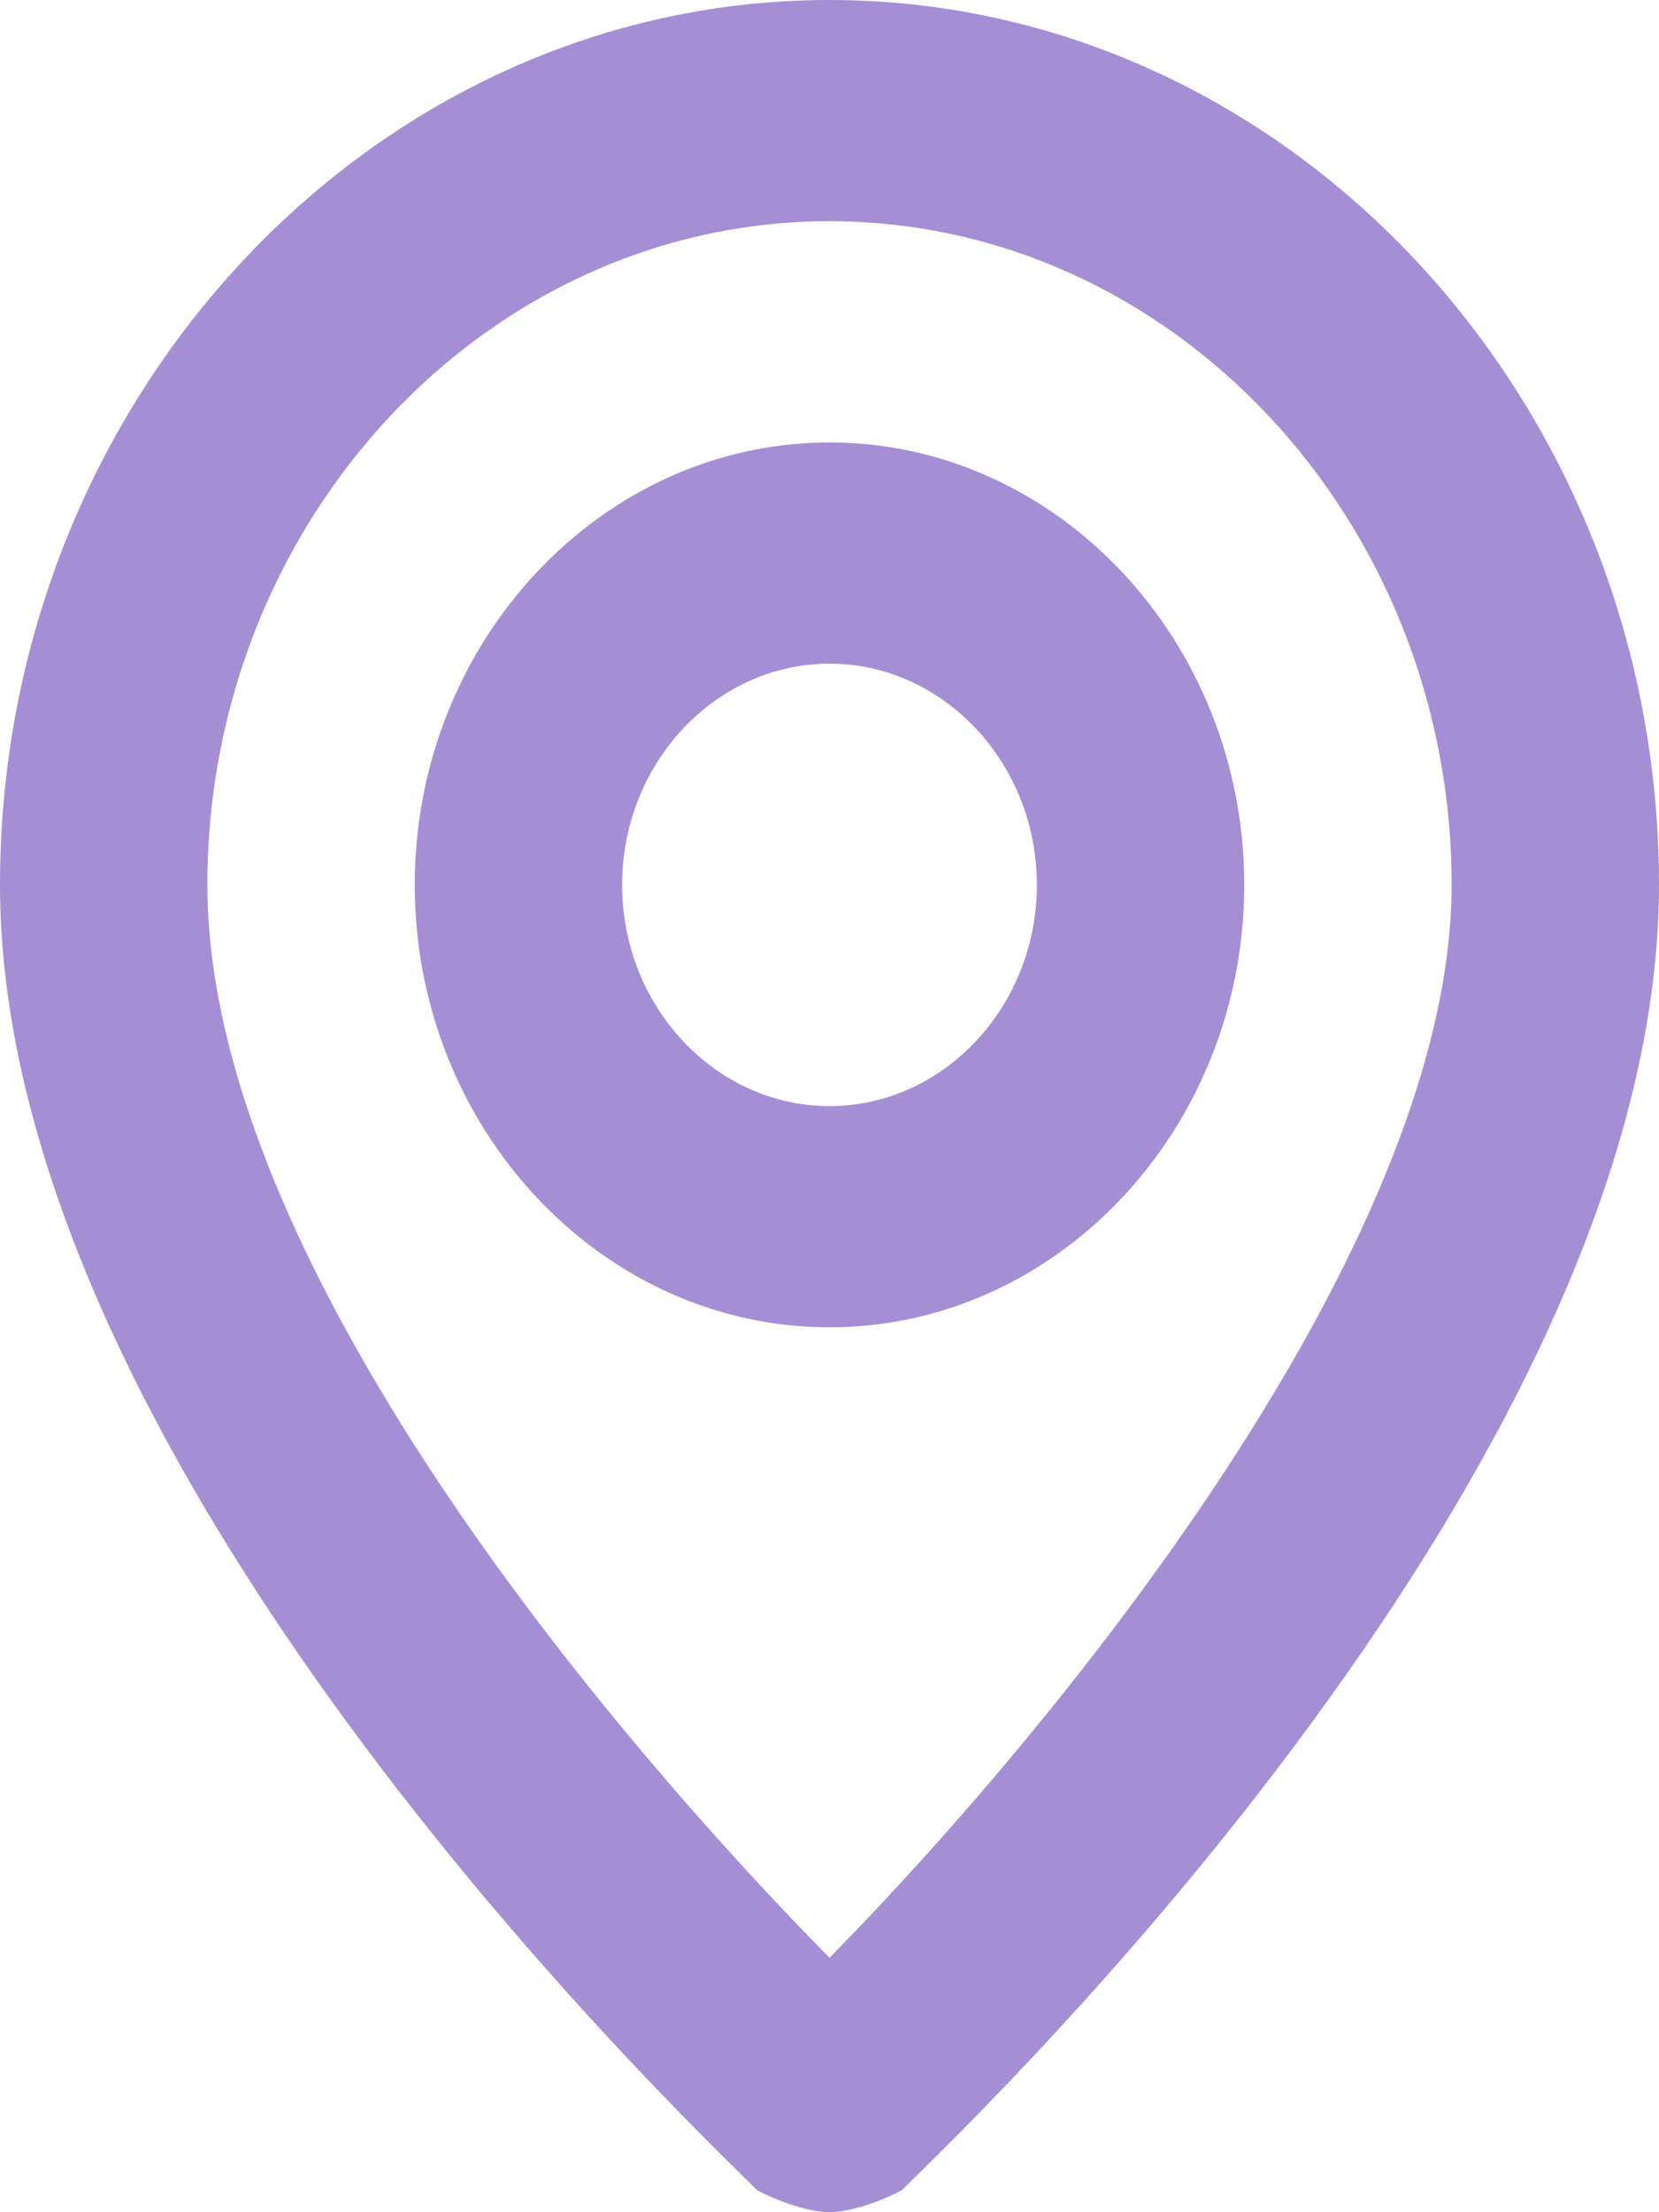 <svg width="15" height="20" viewBox="0 0 15 20" fill="none" xmlns="http://www.w3.org/2000/svg">
<path d="M7.5 0C3.375 0 0 3.6 0 8C0 13.4 6.562 19.5 6.844 19.8C7.031 19.9 7.312 20 7.5 20C7.688 20 7.969 19.9 8.156 19.8C8.438 19.5 15 13.4 15 8C15 3.6 11.625 0 7.5 0ZM7.5 17.7C5.531 15.7 1.875 11.4 1.875 8C1.875 4.7 4.406 2 7.5 2C10.594 2 13.125 4.7 13.125 8C13.125 11.3 9.469 15.7 7.5 17.7ZM7.5 4C5.438 4 3.75 5.8 3.75 8C3.75 10.2 5.438 12 7.5 12C9.562 12 11.25 10.2 11.25 8C11.25 5.8 9.562 4 7.5 4ZM7.5 10C6.469 10 5.625 9.1 5.625 8C5.625 6.9 6.469 6 7.5 6C8.531 6 9.375 6.9 9.375 8C9.375 9.1 8.531 10 7.5 10Z" fill="#A68ED4"/>
</svg>
